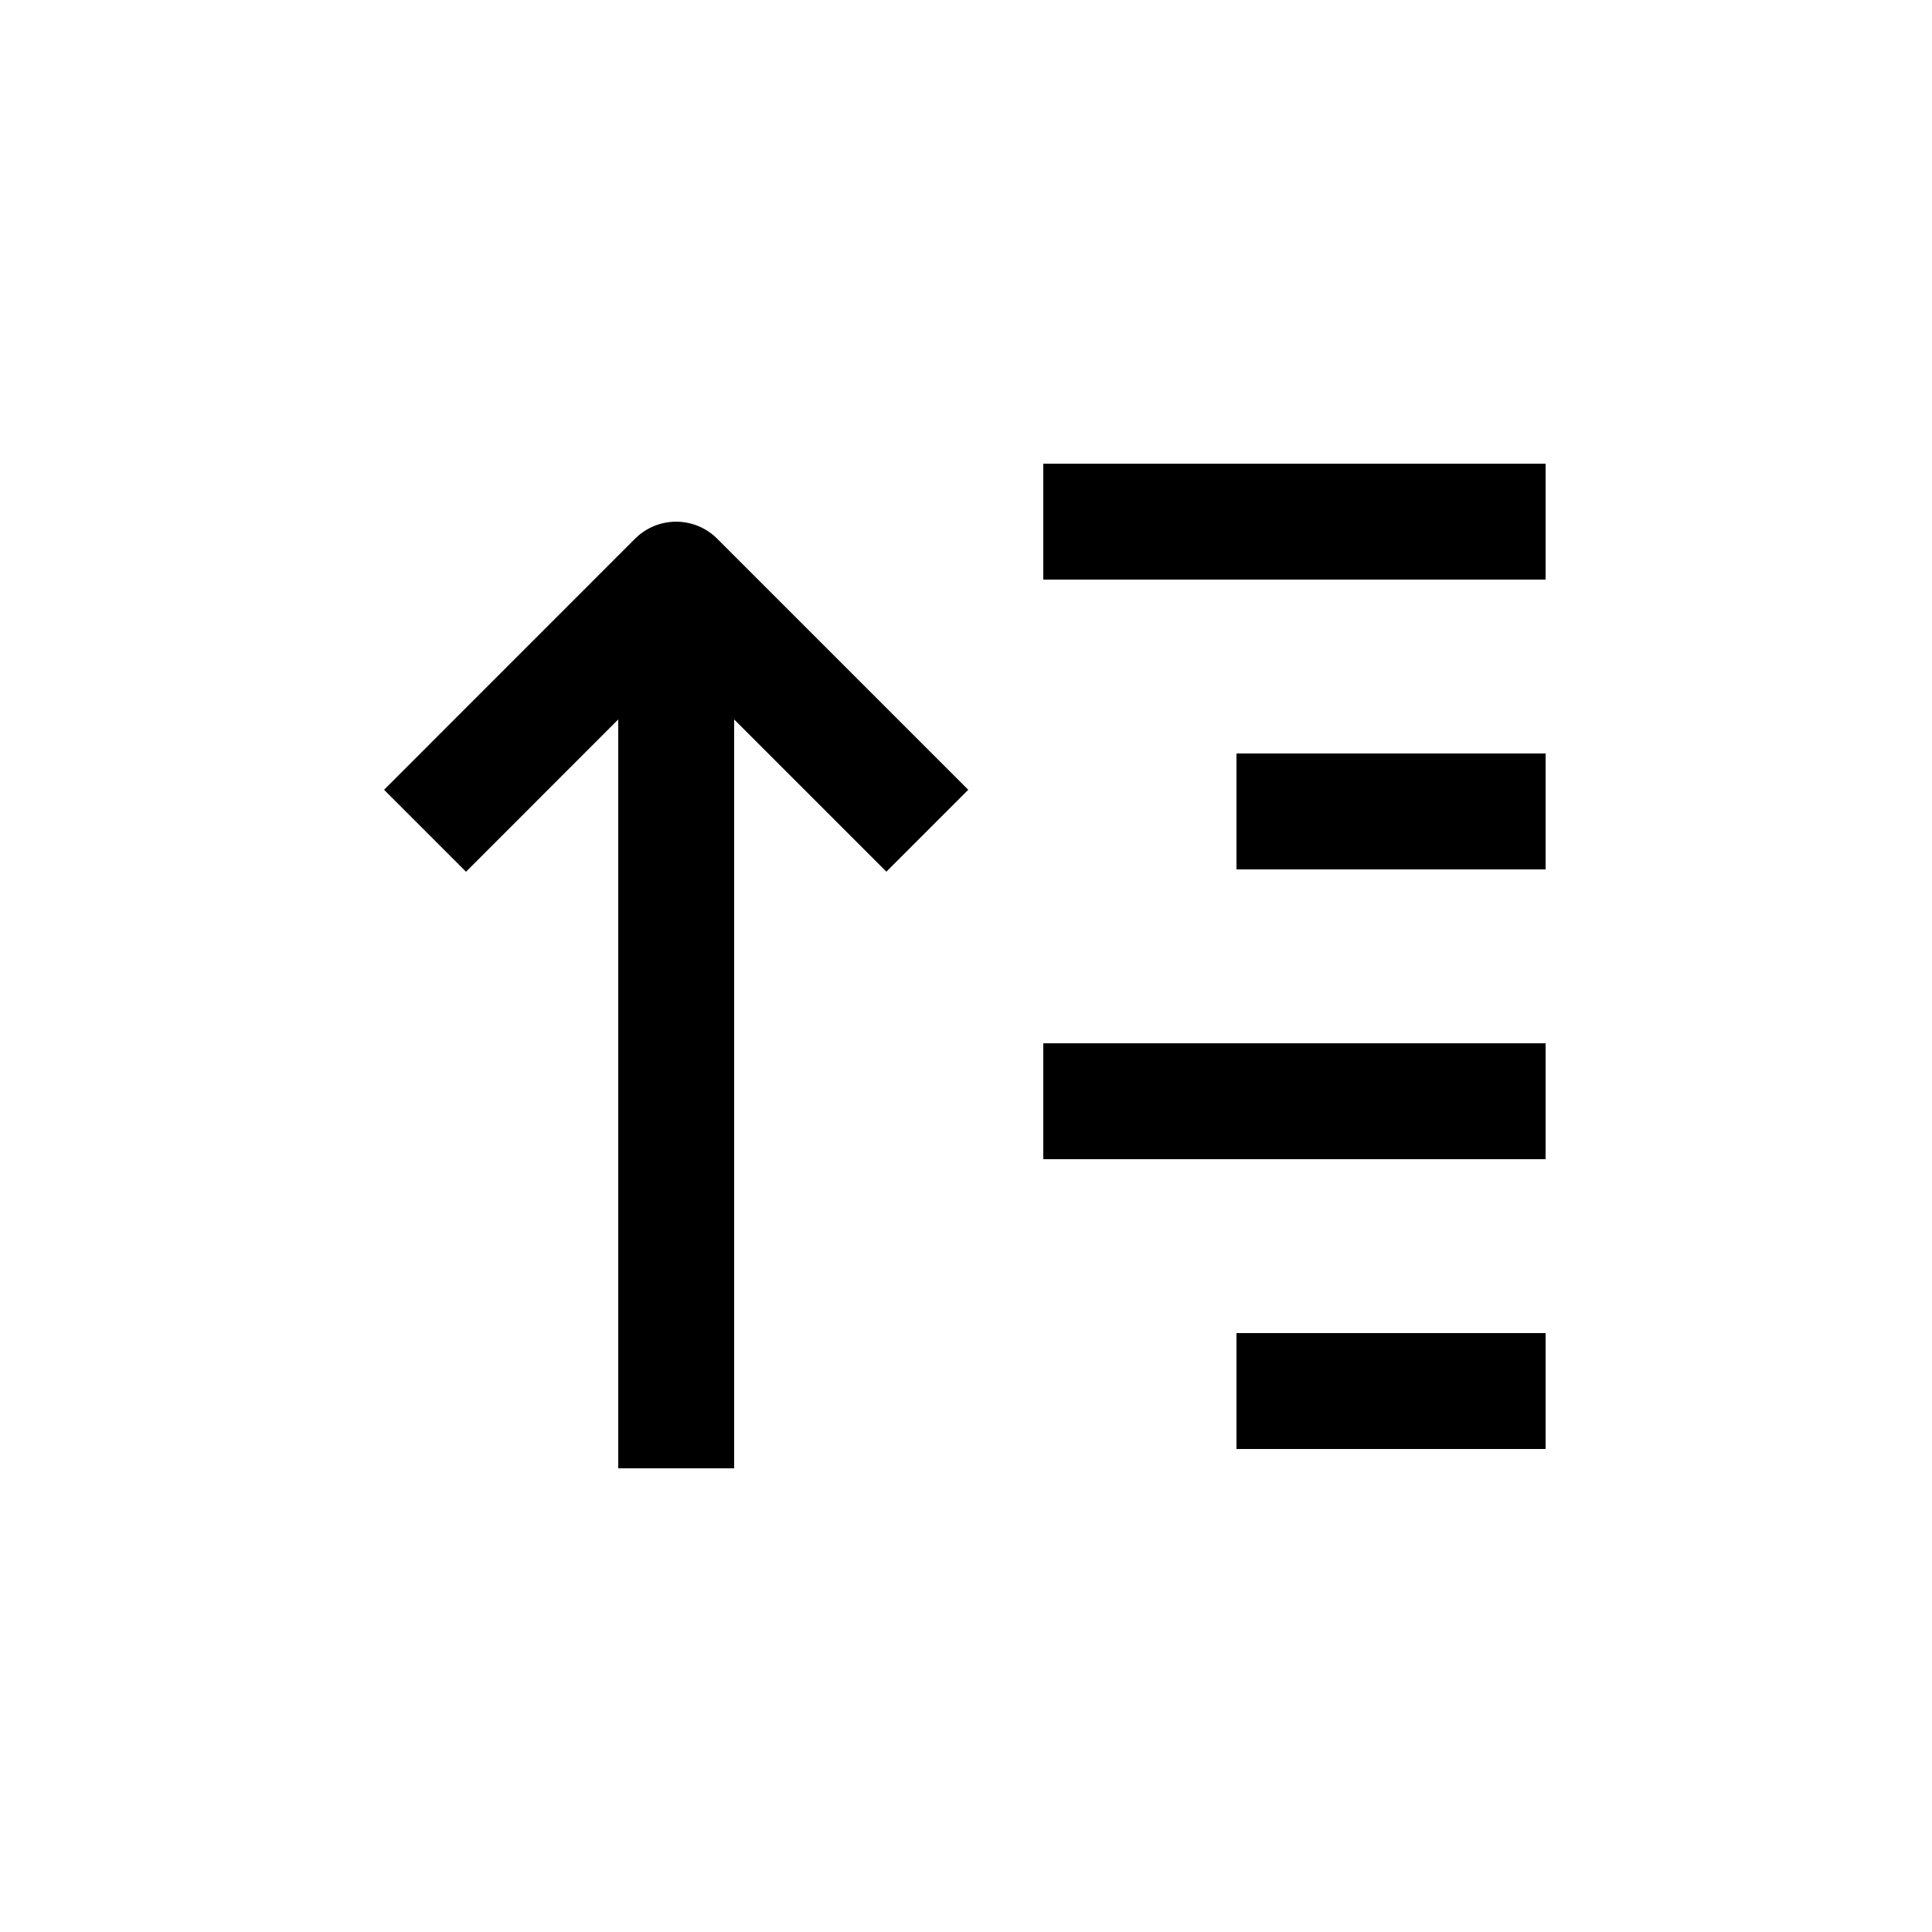 <svg width="100" height="100" viewBox="0 0 100 100" xmlns="http://www.w3.org/2000/svg">
    <g fill="#000000">
        <path d="M24.121 45.121L32 37.238V76H38V37.238L45.879 45.117 50.117 40.879 37.117 27.879c-1.172-1.168-3.07-1.168-4.242 0L19.879 40.879z"></path>
        <path d="M54 24H80v6H54z"></path>
        <path d="M64 39H80v6H64z"></path>
        <path d="M54 54H80v6H54z"></path>
        <path d="M64 69H80v6H64z"></path>
    </g>
</svg>
